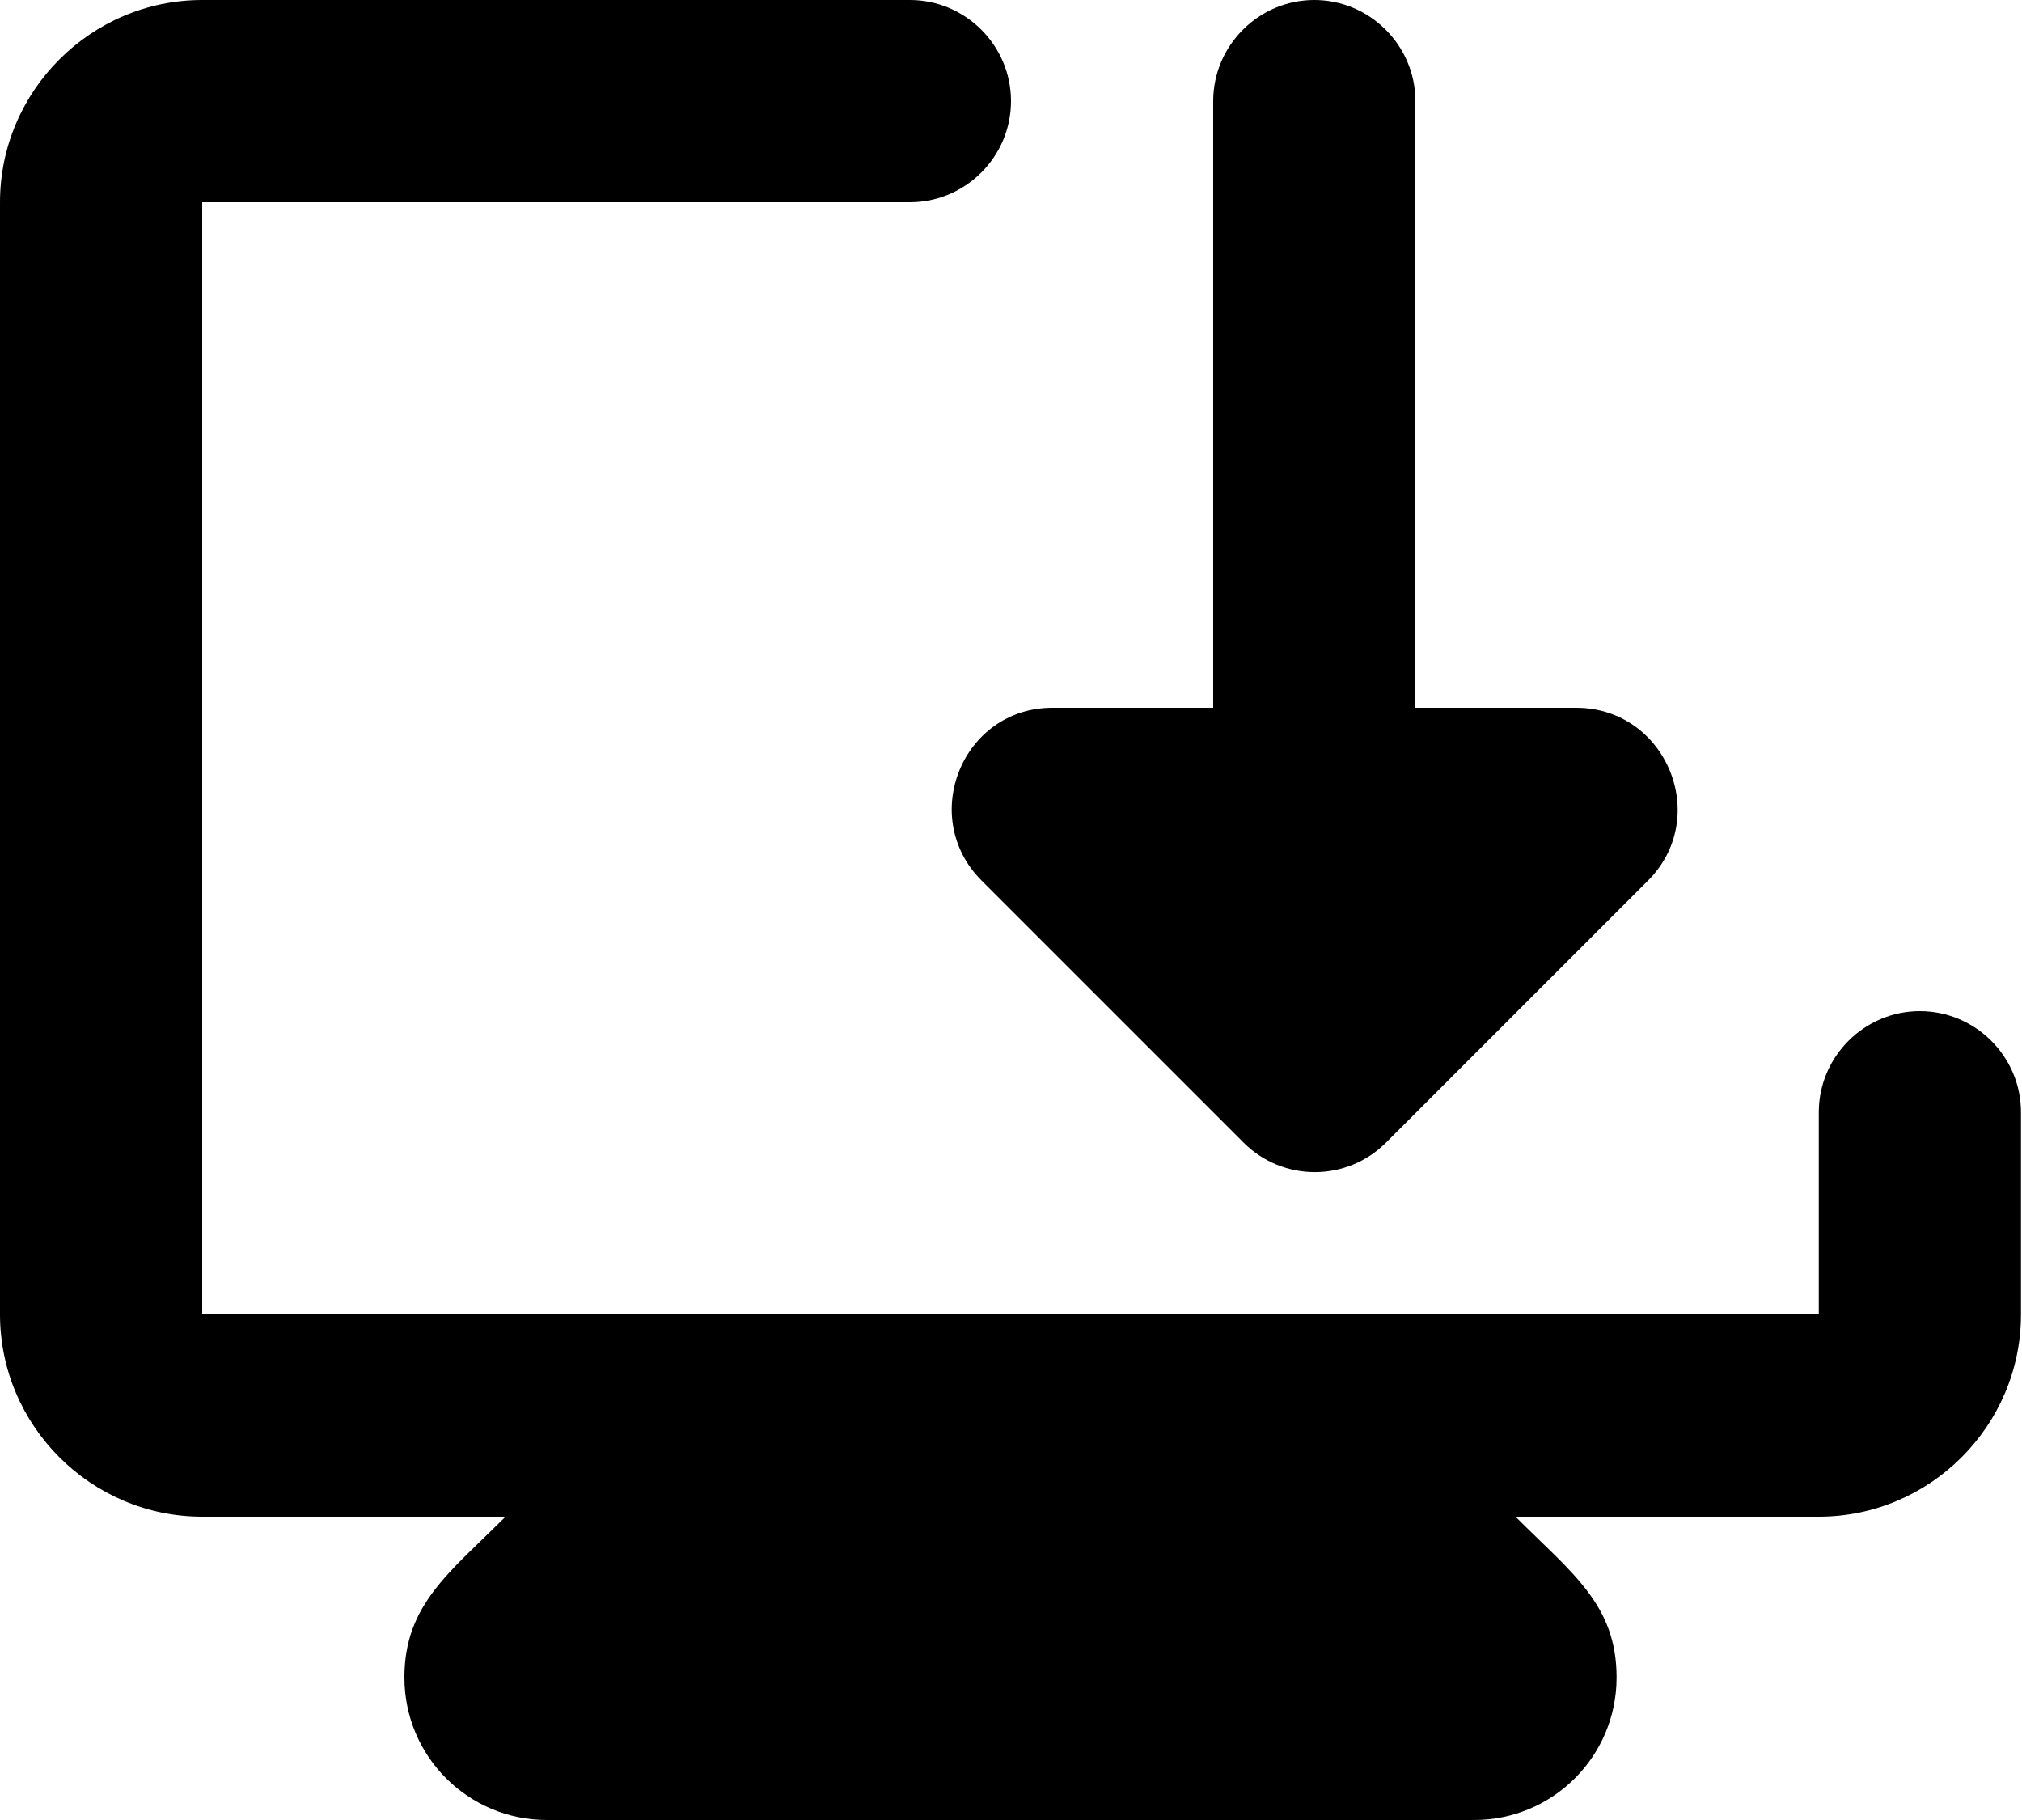 <svg width="20" height="18" viewBox="0 0 20 18" fill="none" xmlns="http://www.w3.org/2000/svg">
<path d="M13 0C13.55 0 14 0.45 14 1V7H15.59C16.48 7 16.93 8.08 16.3 8.71L13.71 11.3C13.32 11.69 12.69 11.69 12.3 11.3L9.71 8.71C9.08 8.08 9.52 7 10.41 7H12V1C12 0.45 12.45 0 13 0ZM4 16.59C4 17.37 4.63 18 5.41 18H14.58C15.36 18 15.99 17.37 15.99 16.59C15.99 15.87 15.55 15.56 14.99 15H17.99C19.09 15 19.99 14.1 19.99 13V11C19.99 10.45 19.54 10 18.99 10C18.44 10 17.99 10.45 17.99 11V13H2V2H9C9.55 2 10 1.55 10 1C10 0.45 9.55 0 9 0H2C0.9 0 0 0.9 0 2V13C0 14.1 0.9 15 2 15H5C4.45 15.55 4 15.87 4 16.59Z" fill="black"/>
</svg>
